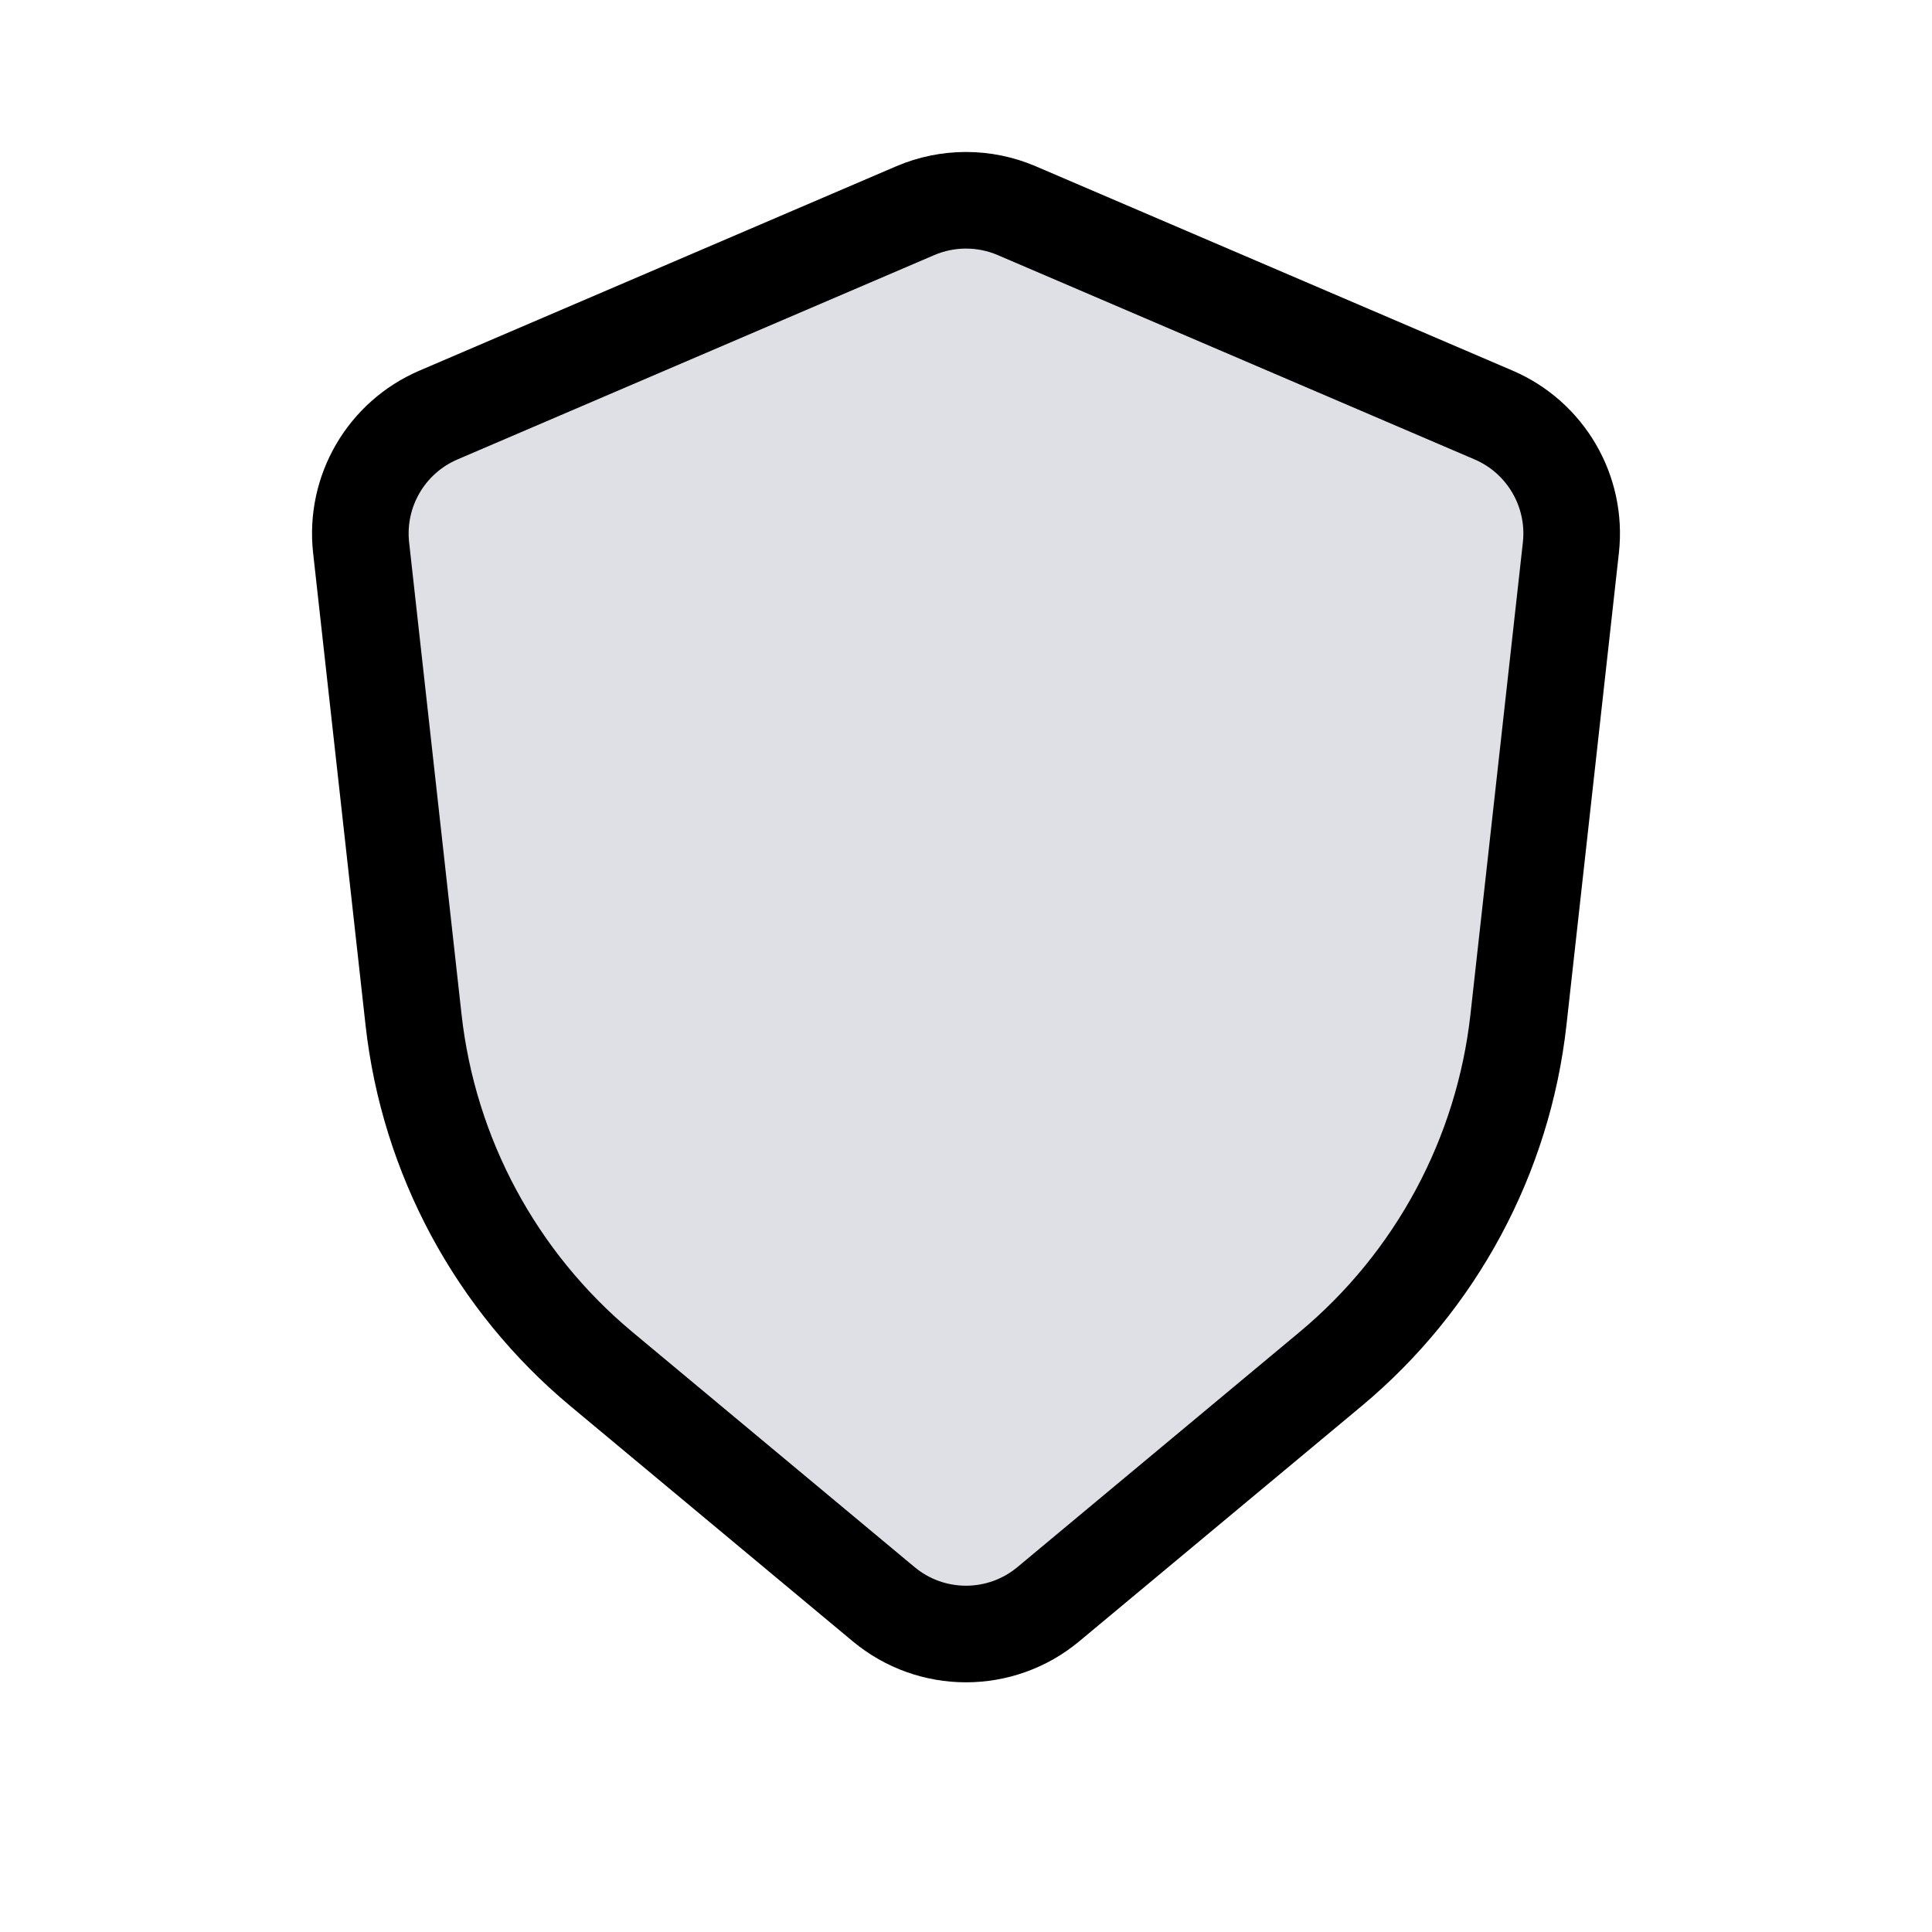 <svg width="24" height="24" viewBox="0 0 24 24" fill="none" xmlns="http://www.w3.org/2000/svg">
<path d="M18.555 5.156L12.63 2.617C12.228 2.445 11.772 2.445 11.37 2.617L5.446 5.156C4.798 5.434 4.408 6.103 4.486 6.804L5.137 12.666C5.325 14.36 6.162 15.916 7.471 17.007L10.976 19.927C11.569 20.422 12.431 20.422 13.024 19.927L16.529 17.007C17.838 15.916 18.675 14.36 18.863 12.666L19.514 6.804C19.592 6.103 19.202 5.434 18.555 5.156Z" fill="#7E869E" fill-opacity="0.25" stroke="currentColor" stroke-width="1.2" stroke-linecap="round"/>
</svg>
